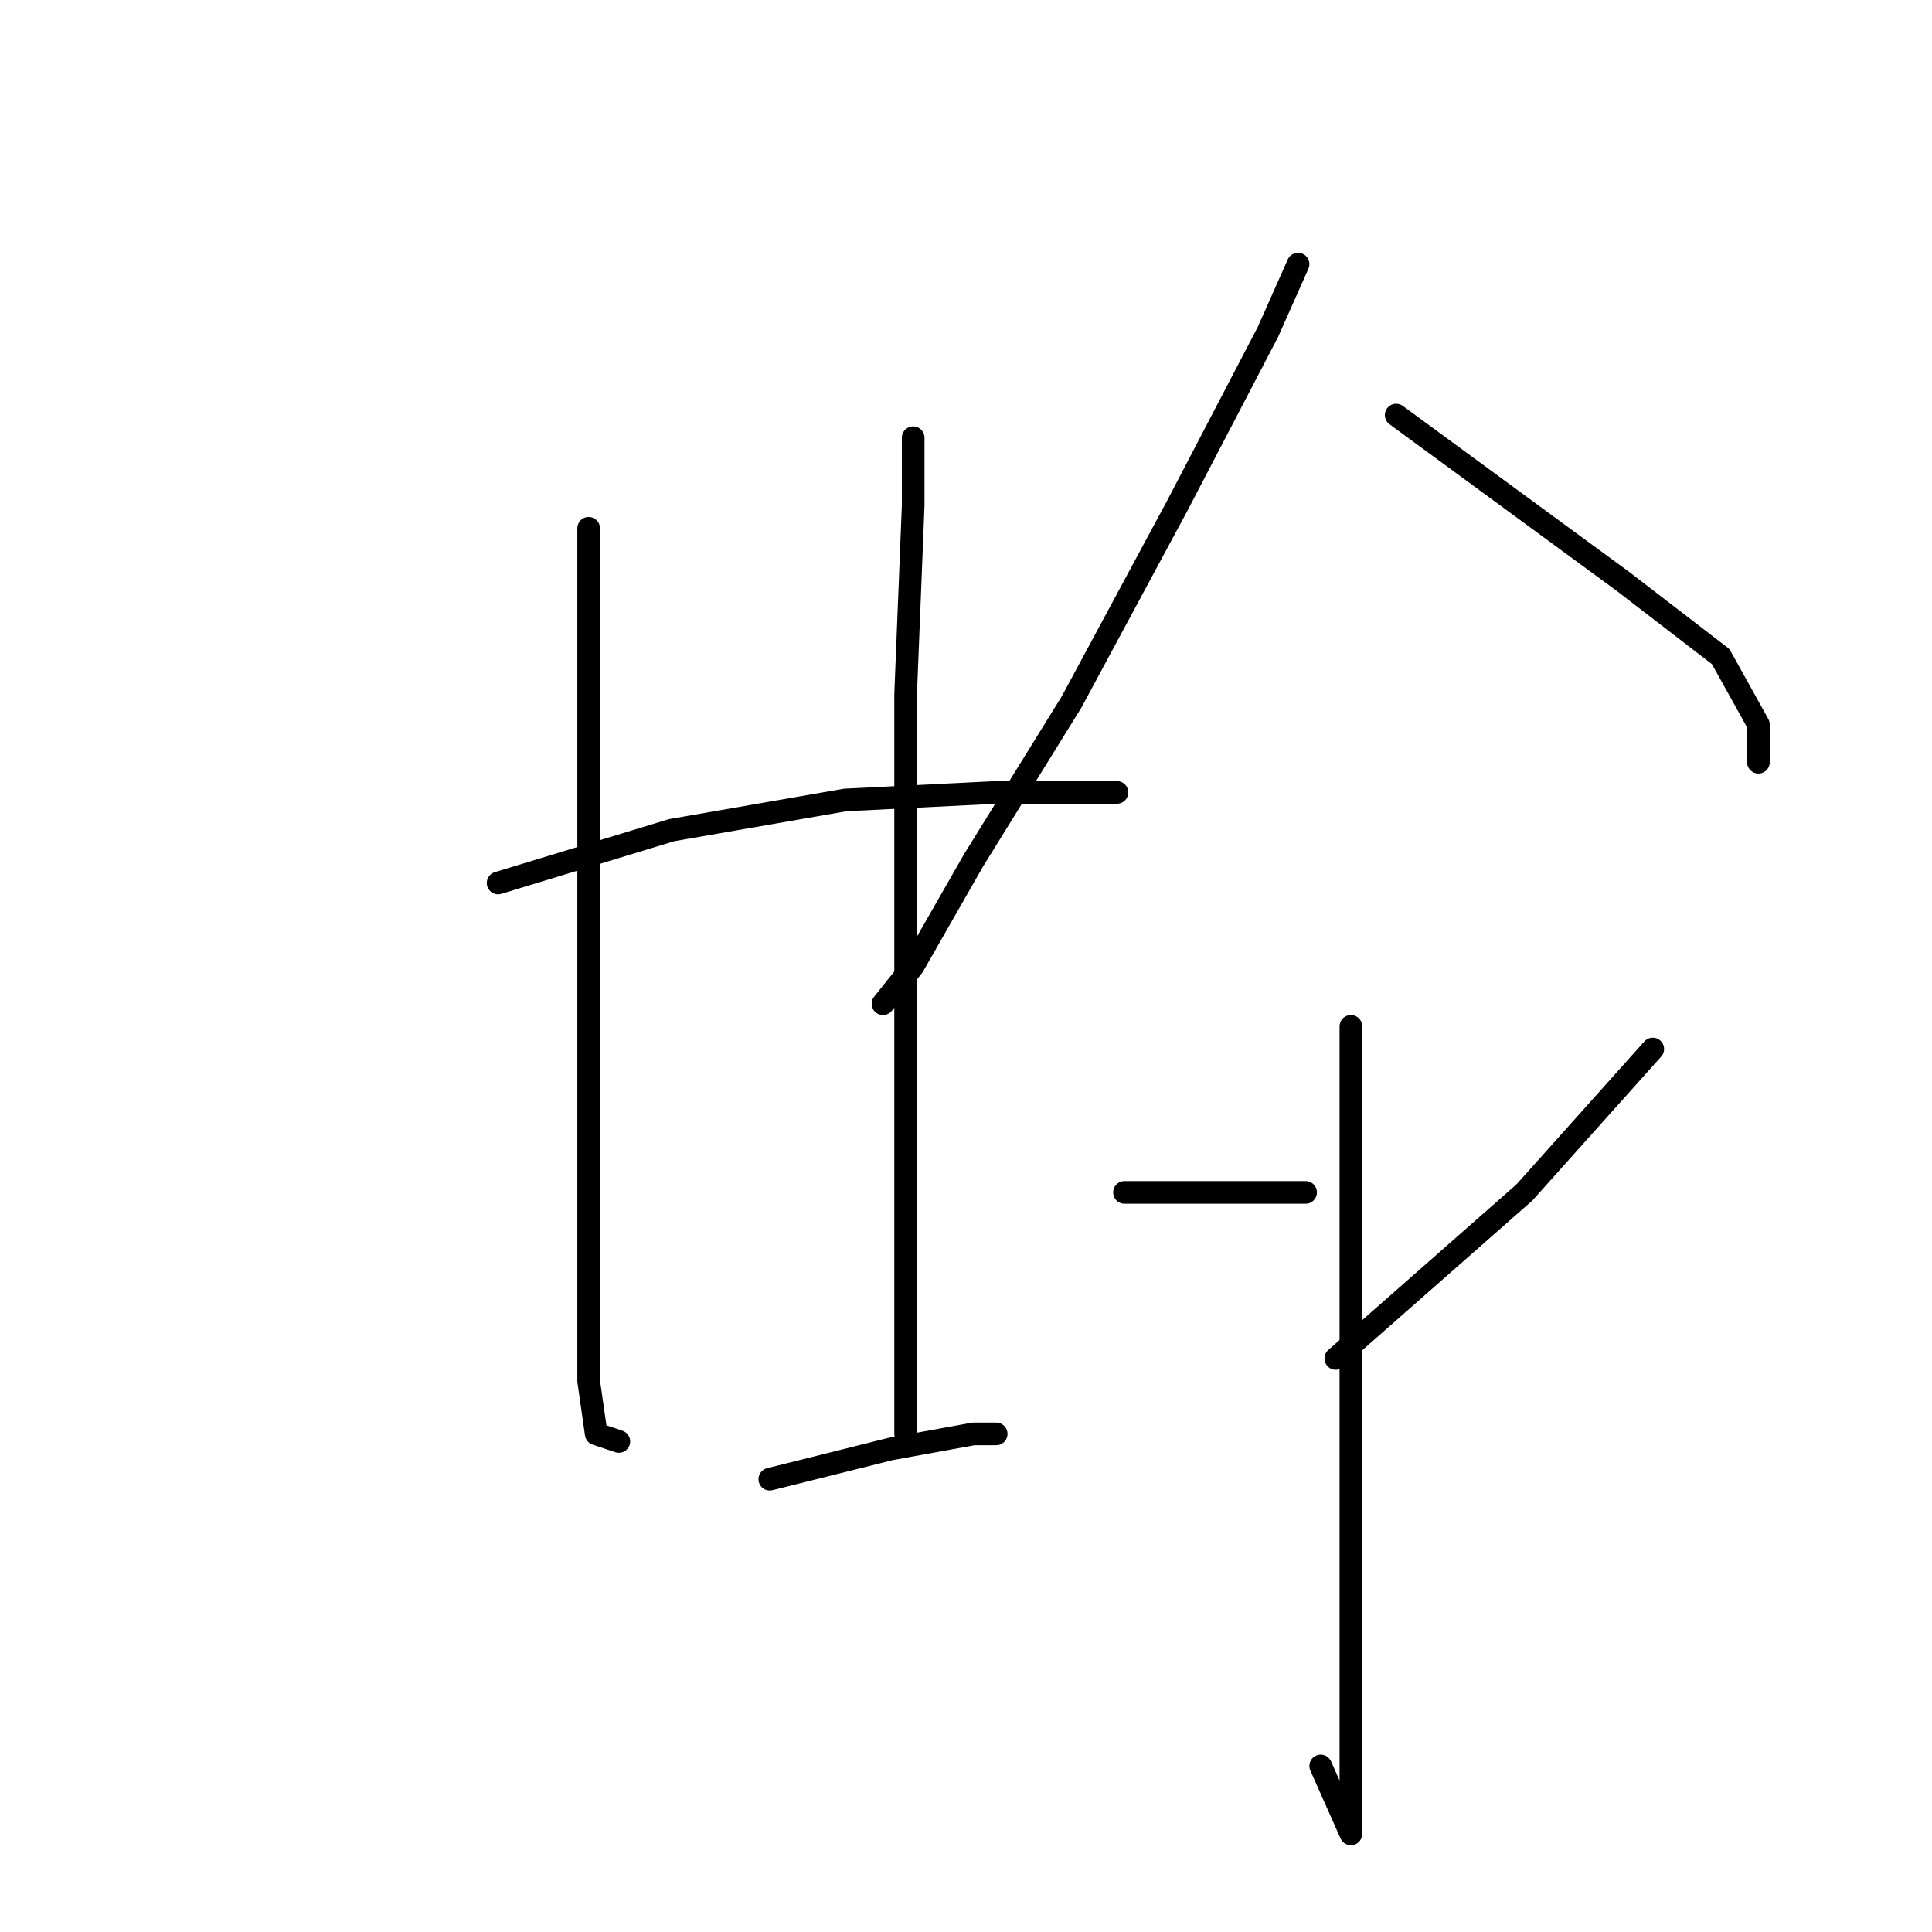 <?xml version="1.0" standalone="no"?>
    <svg width="256" height="256" xmlns="http://www.w3.org/2000/svg" version="1.1">
    <polyline stroke="black" stroke-width="3" stroke-linecap="round" fill="transparent" stroke-linejoin="round" points="78 70 78 90 78 118 78 144 78 165 78 183 79 190 82 191 82 191 " />
        <polyline stroke="black" stroke-width="3" stroke-linecap="round" fill="transparent" stroke-linejoin="round" points="121 58 121 67 120 92 120 120 120 153 120 177 120 189 120 190 120 190 " />
        <polyline stroke="black" stroke-width="3" stroke-linecap="round" fill="transparent" stroke-linejoin="round" points="66 117 89 110 112 106 132 105 144 105 148 105 148 105 " />
        <polyline stroke="black" stroke-width="3" stroke-linecap="round" fill="transparent" stroke-linejoin="round" points="102 196 118 192 129 190 132 190 132 190 " />
        <polyline stroke="black" stroke-width="3" stroke-linecap="round" fill="transparent" stroke-linejoin="round" points="172 35 168 44 156 67 142 93 129 114 121 128 117 133 117 133 " />
        <polyline stroke="black" stroke-width="3" stroke-linecap="round" fill="transparent" stroke-linejoin="round" points="185 55 200 66 215 77 228 87 233 96 233 101 233 101 " />
        <polyline stroke="black" stroke-width="3" stroke-linecap="round" fill="transparent" stroke-linejoin="round" points="179 136 179 167 179 196 179 222 179 238 179 242 179 243 175 234 175 234 " />
        <polyline stroke="black" stroke-width="3" stroke-linecap="round" fill="transparent" stroke-linejoin="round" points="149 158 162 158 173 158 173 158 " />
        <polyline stroke="black" stroke-width="3" stroke-linecap="round" fill="transparent" stroke-linejoin="round" points="219 139 202 158 177 180 177 180 " />
        </svg>